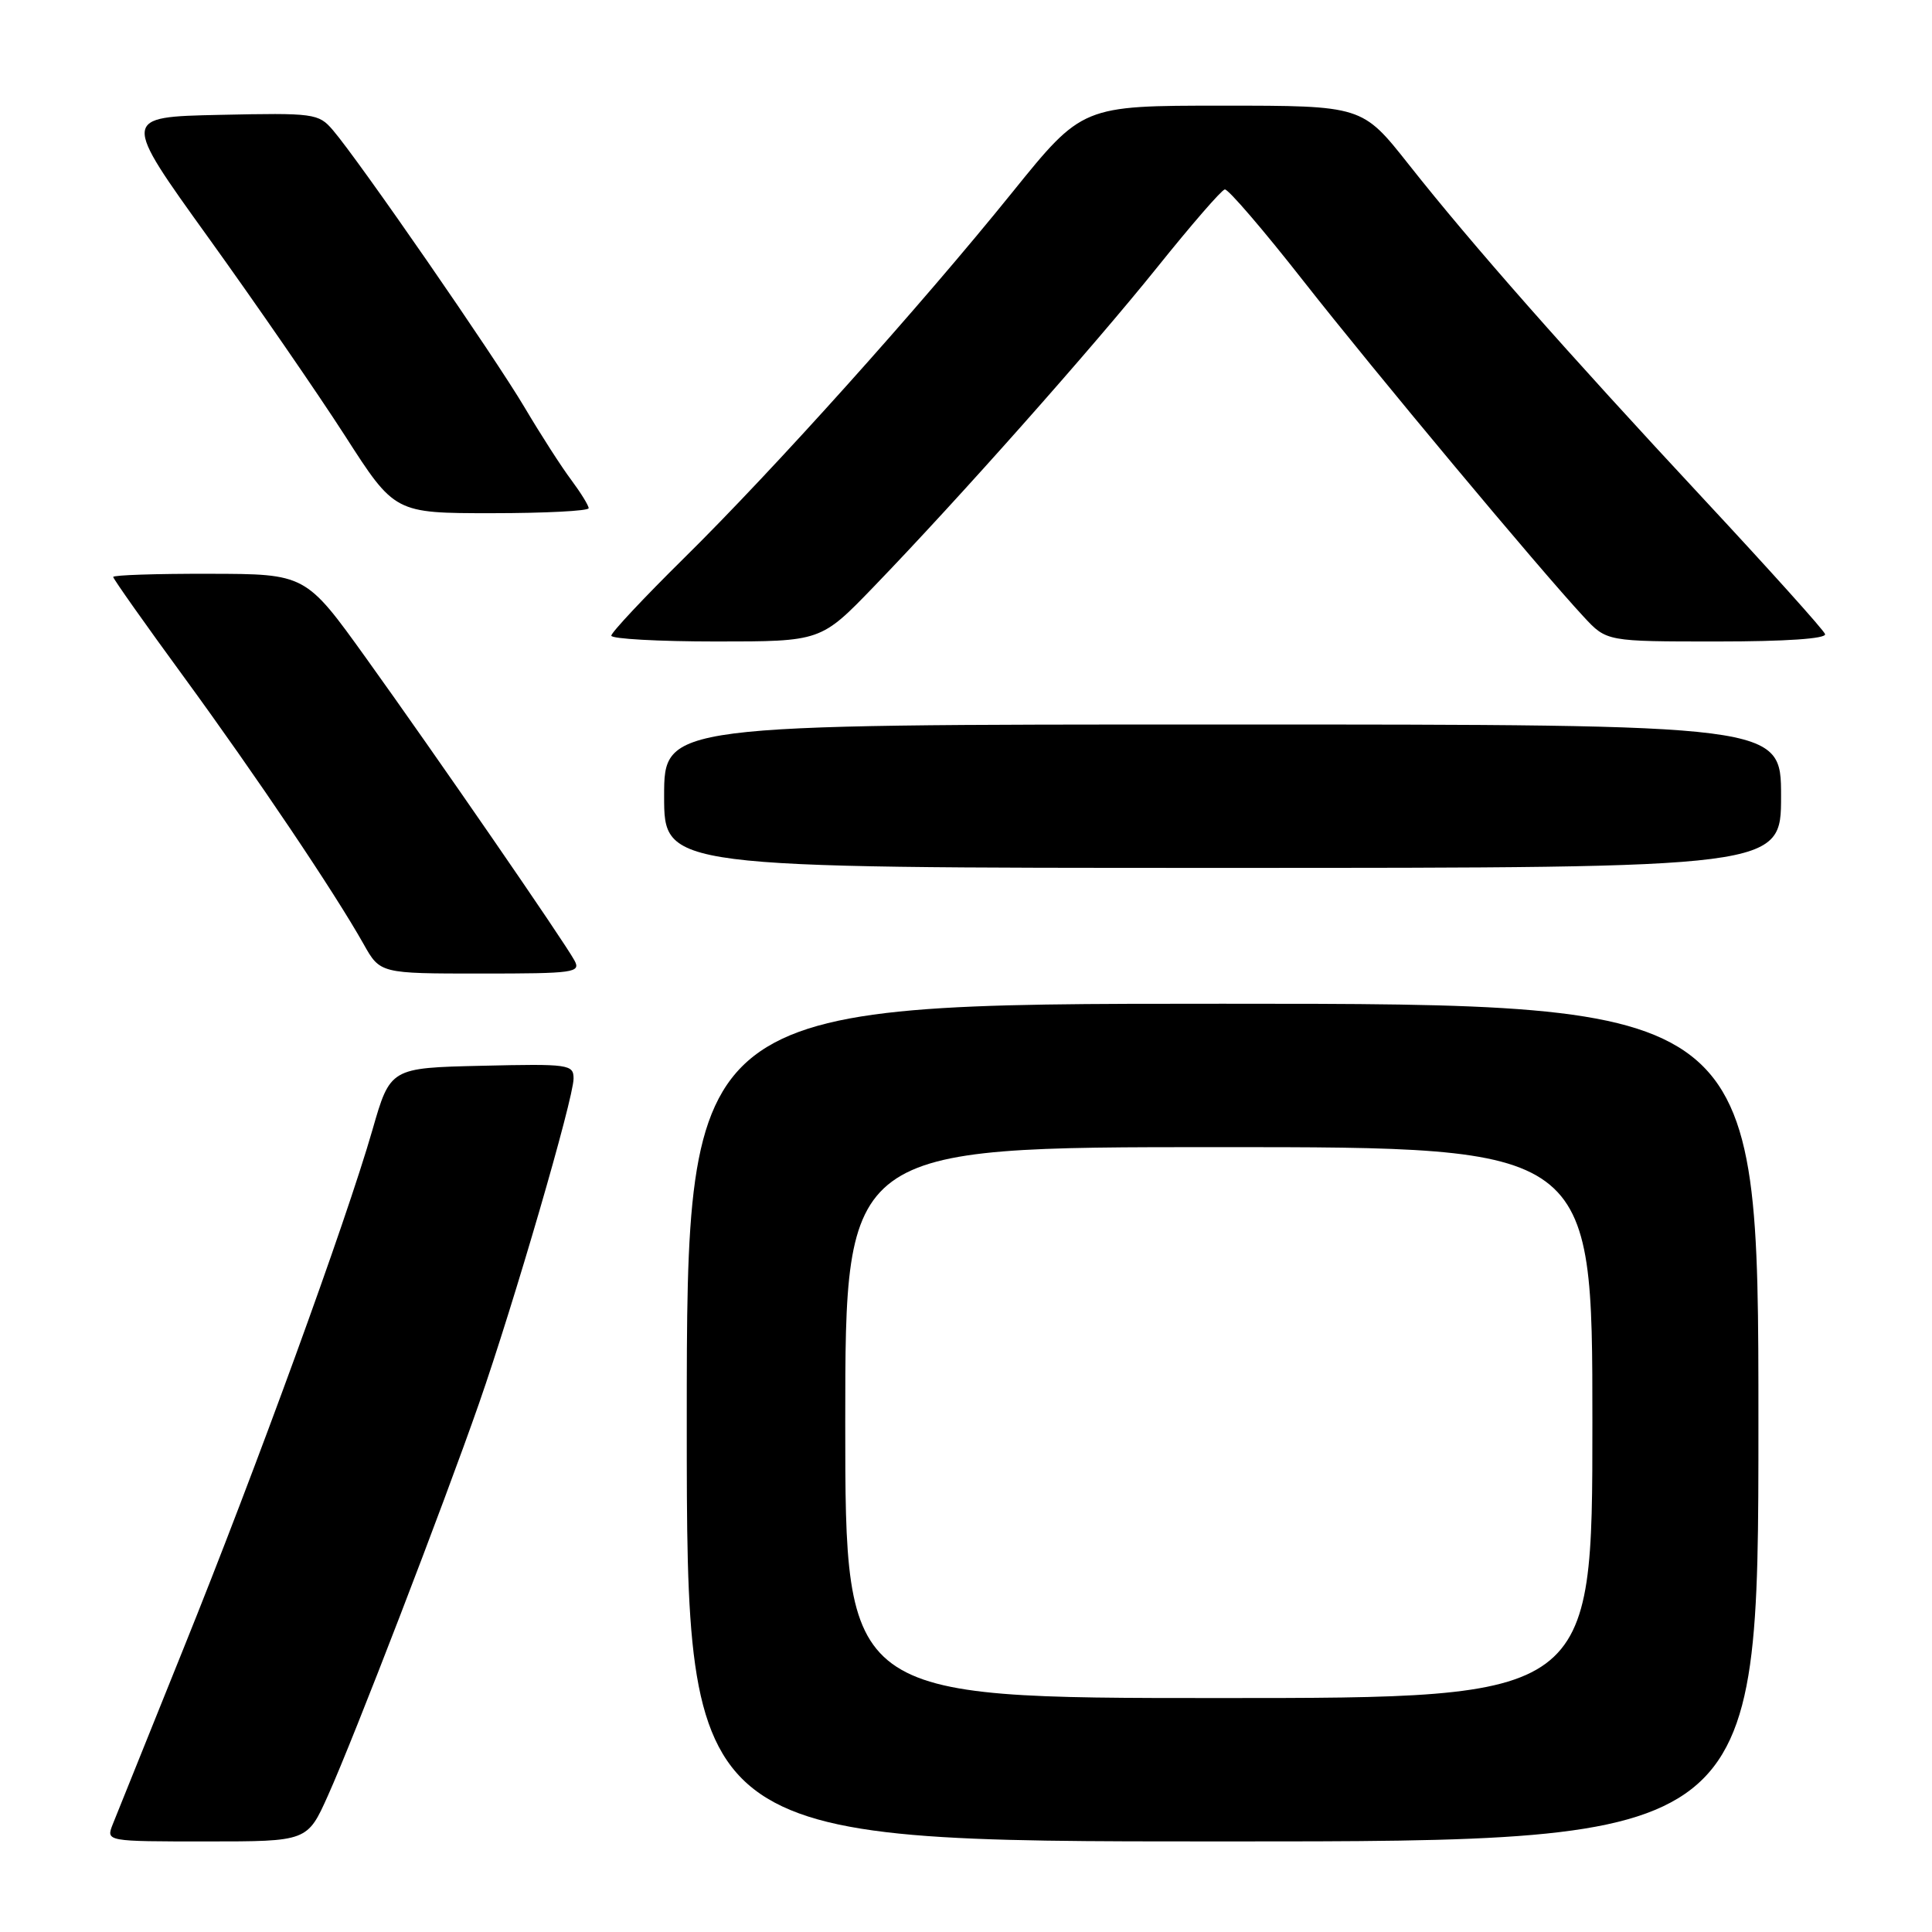 <?xml version="1.0" encoding="UTF-8" standalone="no"?>
<!DOCTYPE svg PUBLIC "-//W3C//DTD SVG 1.1//EN" "http://www.w3.org/Graphics/SVG/1.1/DTD/svg11.dtd" >
<svg xmlns="http://www.w3.org/2000/svg" xmlns:xlink="http://www.w3.org/1999/xlink" version="1.1" viewBox="0 0 256 256">
 <g >
 <path fill="currentColor"
d=" M 43.46 237.91 C 46.95 230.14 58.74 199.52 63.48 185.94 C 68.08 172.75 76.00 145.55 76.00 142.92 C 76.00 141.04 75.40 140.95 63.85 141.22 C 51.71 141.50 51.71 141.50 49.34 149.75 C 45.82 161.98 33.92 194.65 24.29 218.50 C 19.63 230.05 15.42 240.51 14.93 241.75 C 14.05 244.00 14.05 244.00 27.39 244.00 C 40.73 244.00 40.73 244.00 43.46 237.91 Z  M 233.00 188.50 C 233.00 133.00 233.00 133.00 162.00 133.00 C 91.00 133.00 91.00 133.00 91.00 188.50 C 91.00 244.00 91.00 244.00 162.00 244.00 C 233.00 244.00 233.00 244.00 233.00 188.50 Z  M 76.11 127.25 C 74.69 124.65 57.67 99.96 48.50 87.19 C 40.50 76.05 40.50 76.05 27.75 76.03 C 20.74 76.01 15.00 76.20 15.00 76.45 C 15.00 76.69 19.21 82.66 24.37 89.71 C 34.03 102.94 44.31 118.22 48.17 125.08 C 50.37 129.00 50.37 129.00 63.72 129.00 C 76.13 129.00 77.00 128.88 76.11 127.25 Z  M 236.00 105.50 C 236.00 96.00 236.00 96.00 162.00 96.00 C 88.00 96.00 88.00 96.00 88.00 105.50 C 88.00 115.00 88.00 115.00 162.00 115.00 C 236.00 115.00 236.00 115.00 236.00 105.50 Z  M 115.77 77.75 C 127.05 66.06 144.60 46.29 153.37 35.38 C 157.84 29.81 161.85 25.18 162.29 25.10 C 162.72 25.01 167.41 30.47 172.70 37.22 C 182.14 49.25 203.90 75.32 209.87 81.75 C 212.89 85.00 212.89 85.00 227.53 85.00 C 236.63 85.00 242.04 84.63 241.83 84.02 C 241.65 83.48 234.47 75.50 225.88 66.27 C 207.51 46.54 195.10 32.47 186.63 21.75 C 180.50 14.00 180.50 14.00 161.95 14.00 C 143.41 14.00 143.41 14.00 134.14 25.48 C 121.92 40.62 102.56 62.20 90.61 73.98 C 85.33 79.19 81.00 83.81 81.00 84.23 C 81.00 84.65 87.25 85.00 94.88 85.00 C 108.77 85.00 108.77 85.00 115.77 77.75 Z  M 78.00 67.34 C 78.00 66.98 76.96 65.30 75.69 63.59 C 74.41 61.89 71.64 57.58 69.52 54.00 C 65.54 47.27 47.54 21.23 44.09 17.22 C 42.21 15.03 41.60 14.95 29.12 15.22 C 16.11 15.50 16.11 15.50 27.62 31.50 C 33.95 40.30 42.09 52.11 45.72 57.75 C 52.30 68.00 52.30 68.00 65.15 68.00 C 72.22 68.00 78.00 67.70 78.00 67.34 Z  M 112.00 188.50 C 112.00 152.00 112.00 152.00 161.50 152.00 C 211.00 152.00 211.00 152.00 211.00 188.50 C 211.00 225.00 211.00 225.00 161.50 225.00 C 112.00 225.00 112.00 225.00 112.00 188.50 Z "/>
</g>
</svg>